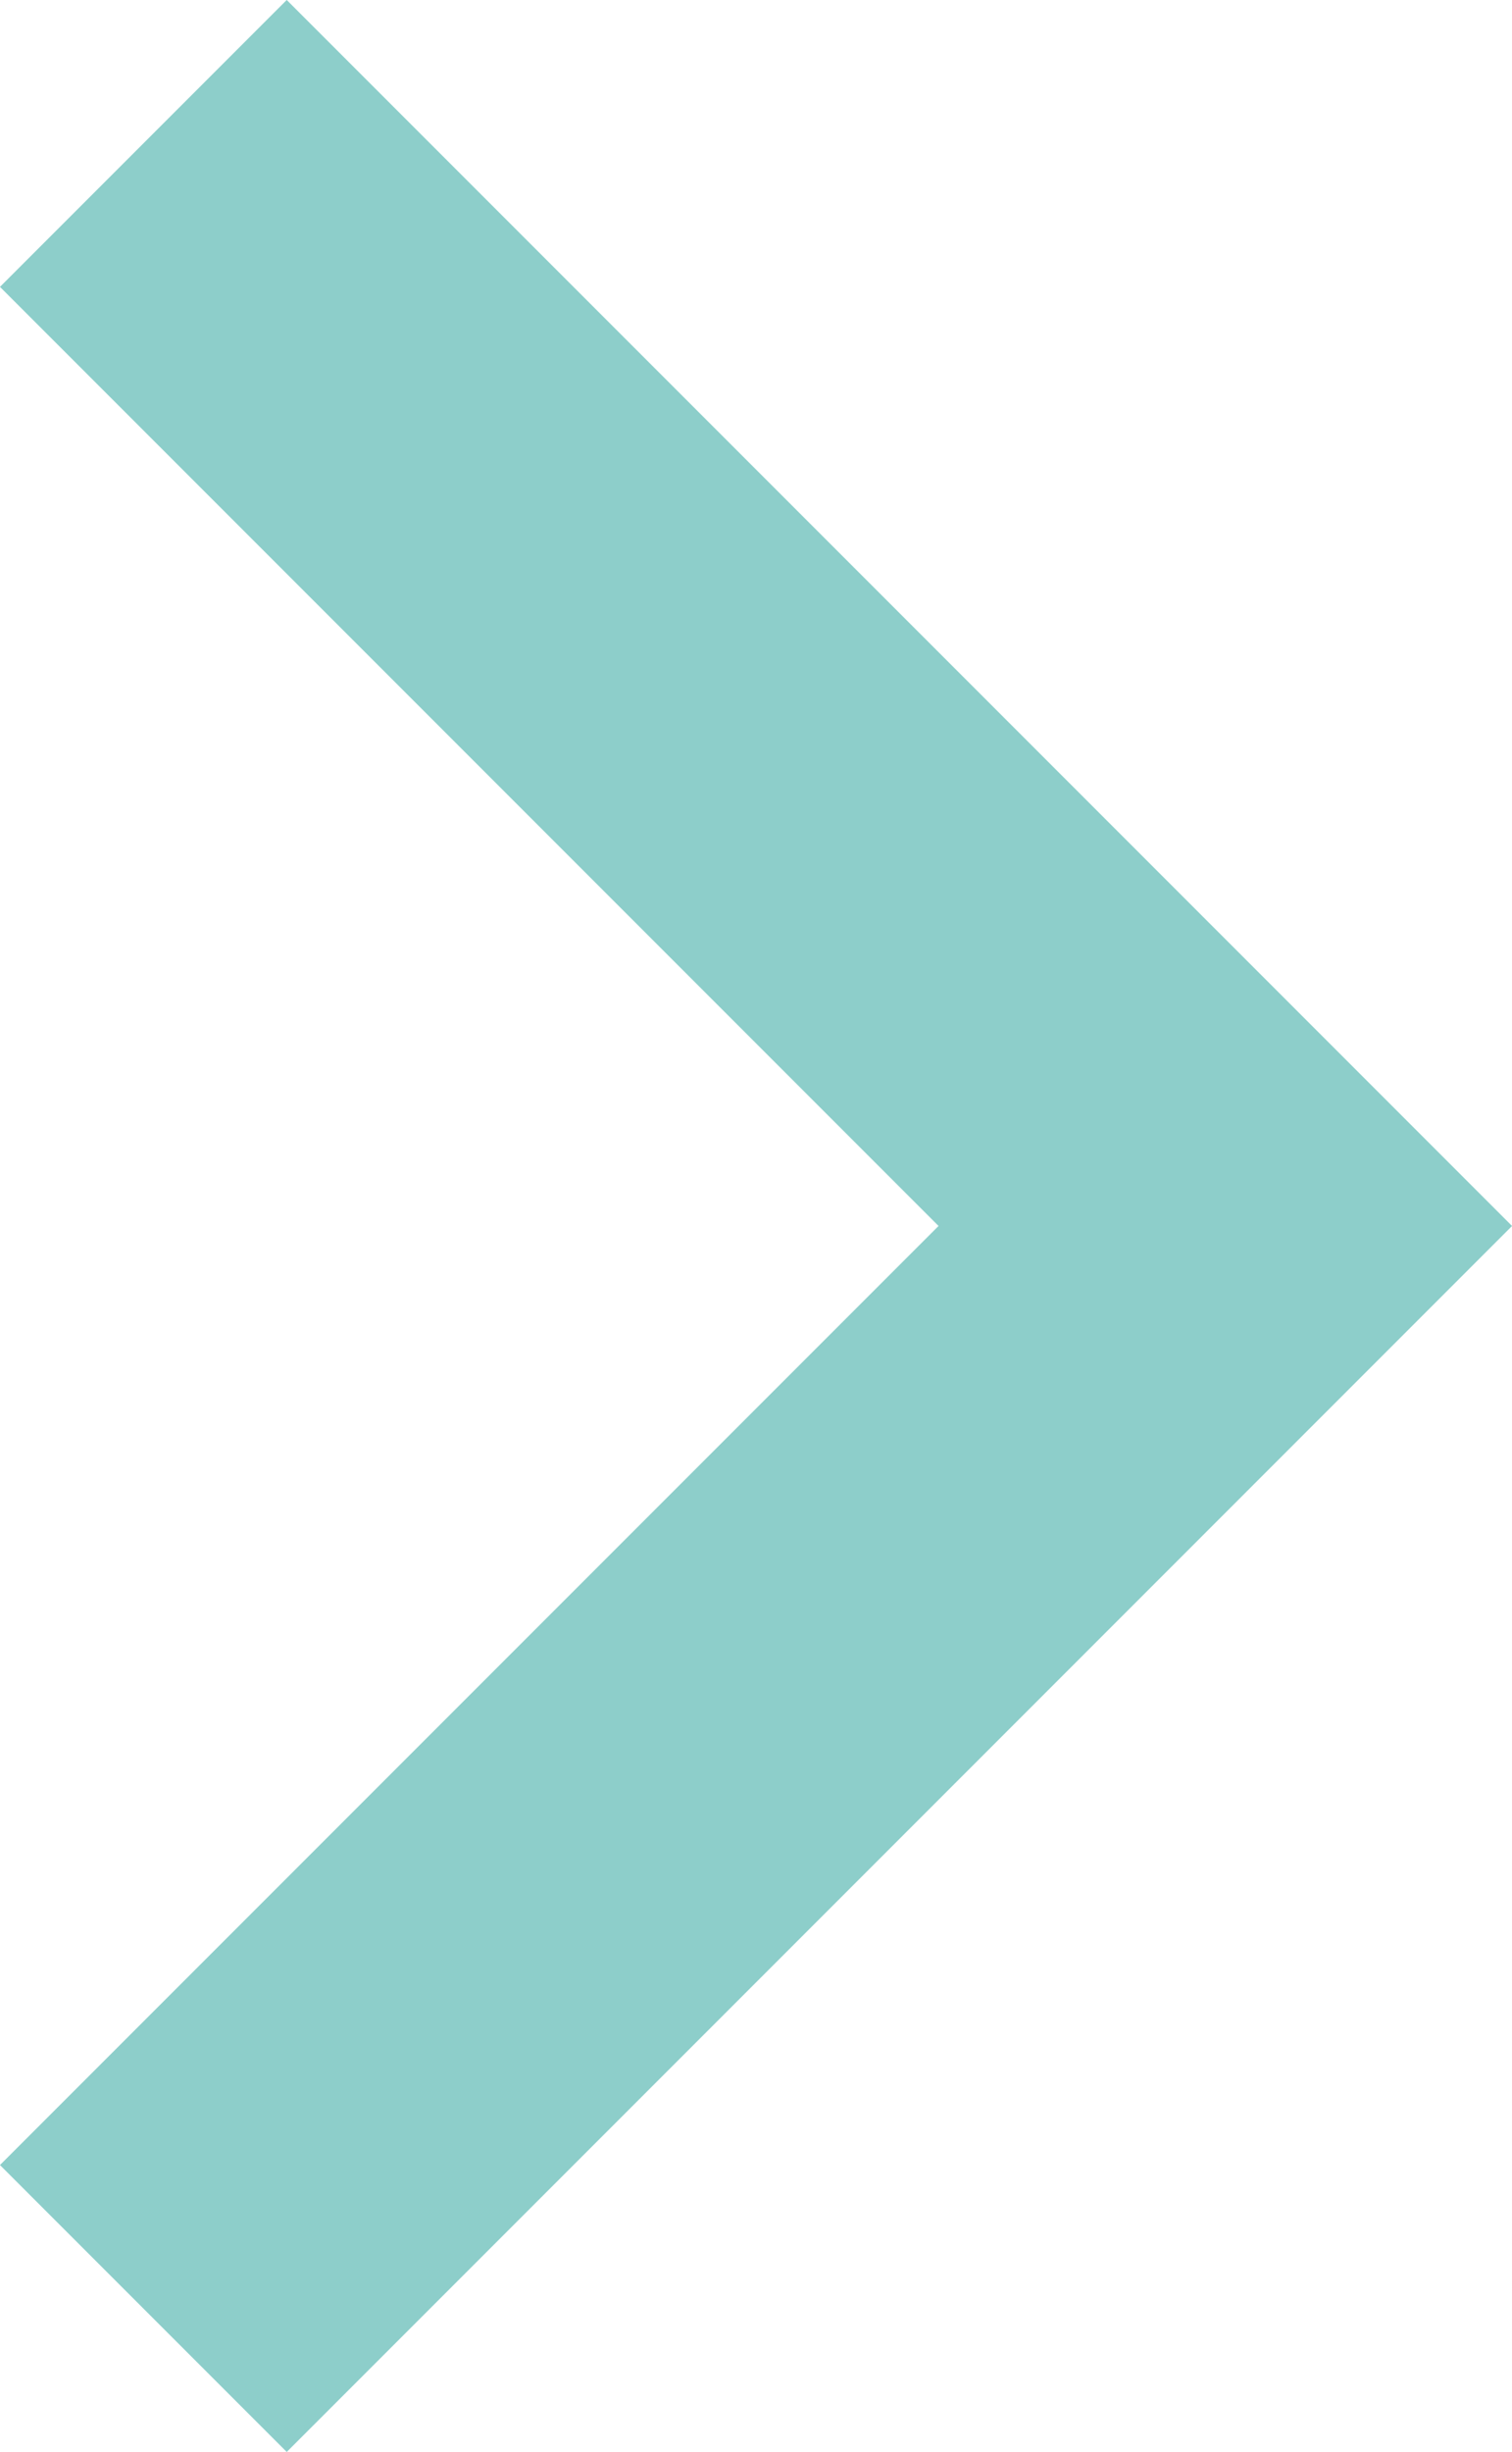 <svg xmlns="http://www.w3.org/2000/svg" width="7.457" height="12.086" viewBox="0 0 7.457 12.086">
  <path id="Path_4385" data-name="Path 4385" d="M5.336,0,0,5.336l5.336,5.336" transform="translate(6.043 11.379) rotate(180)" fill="none" stroke="#8dceca" stroke-width="2"/>
</svg>
